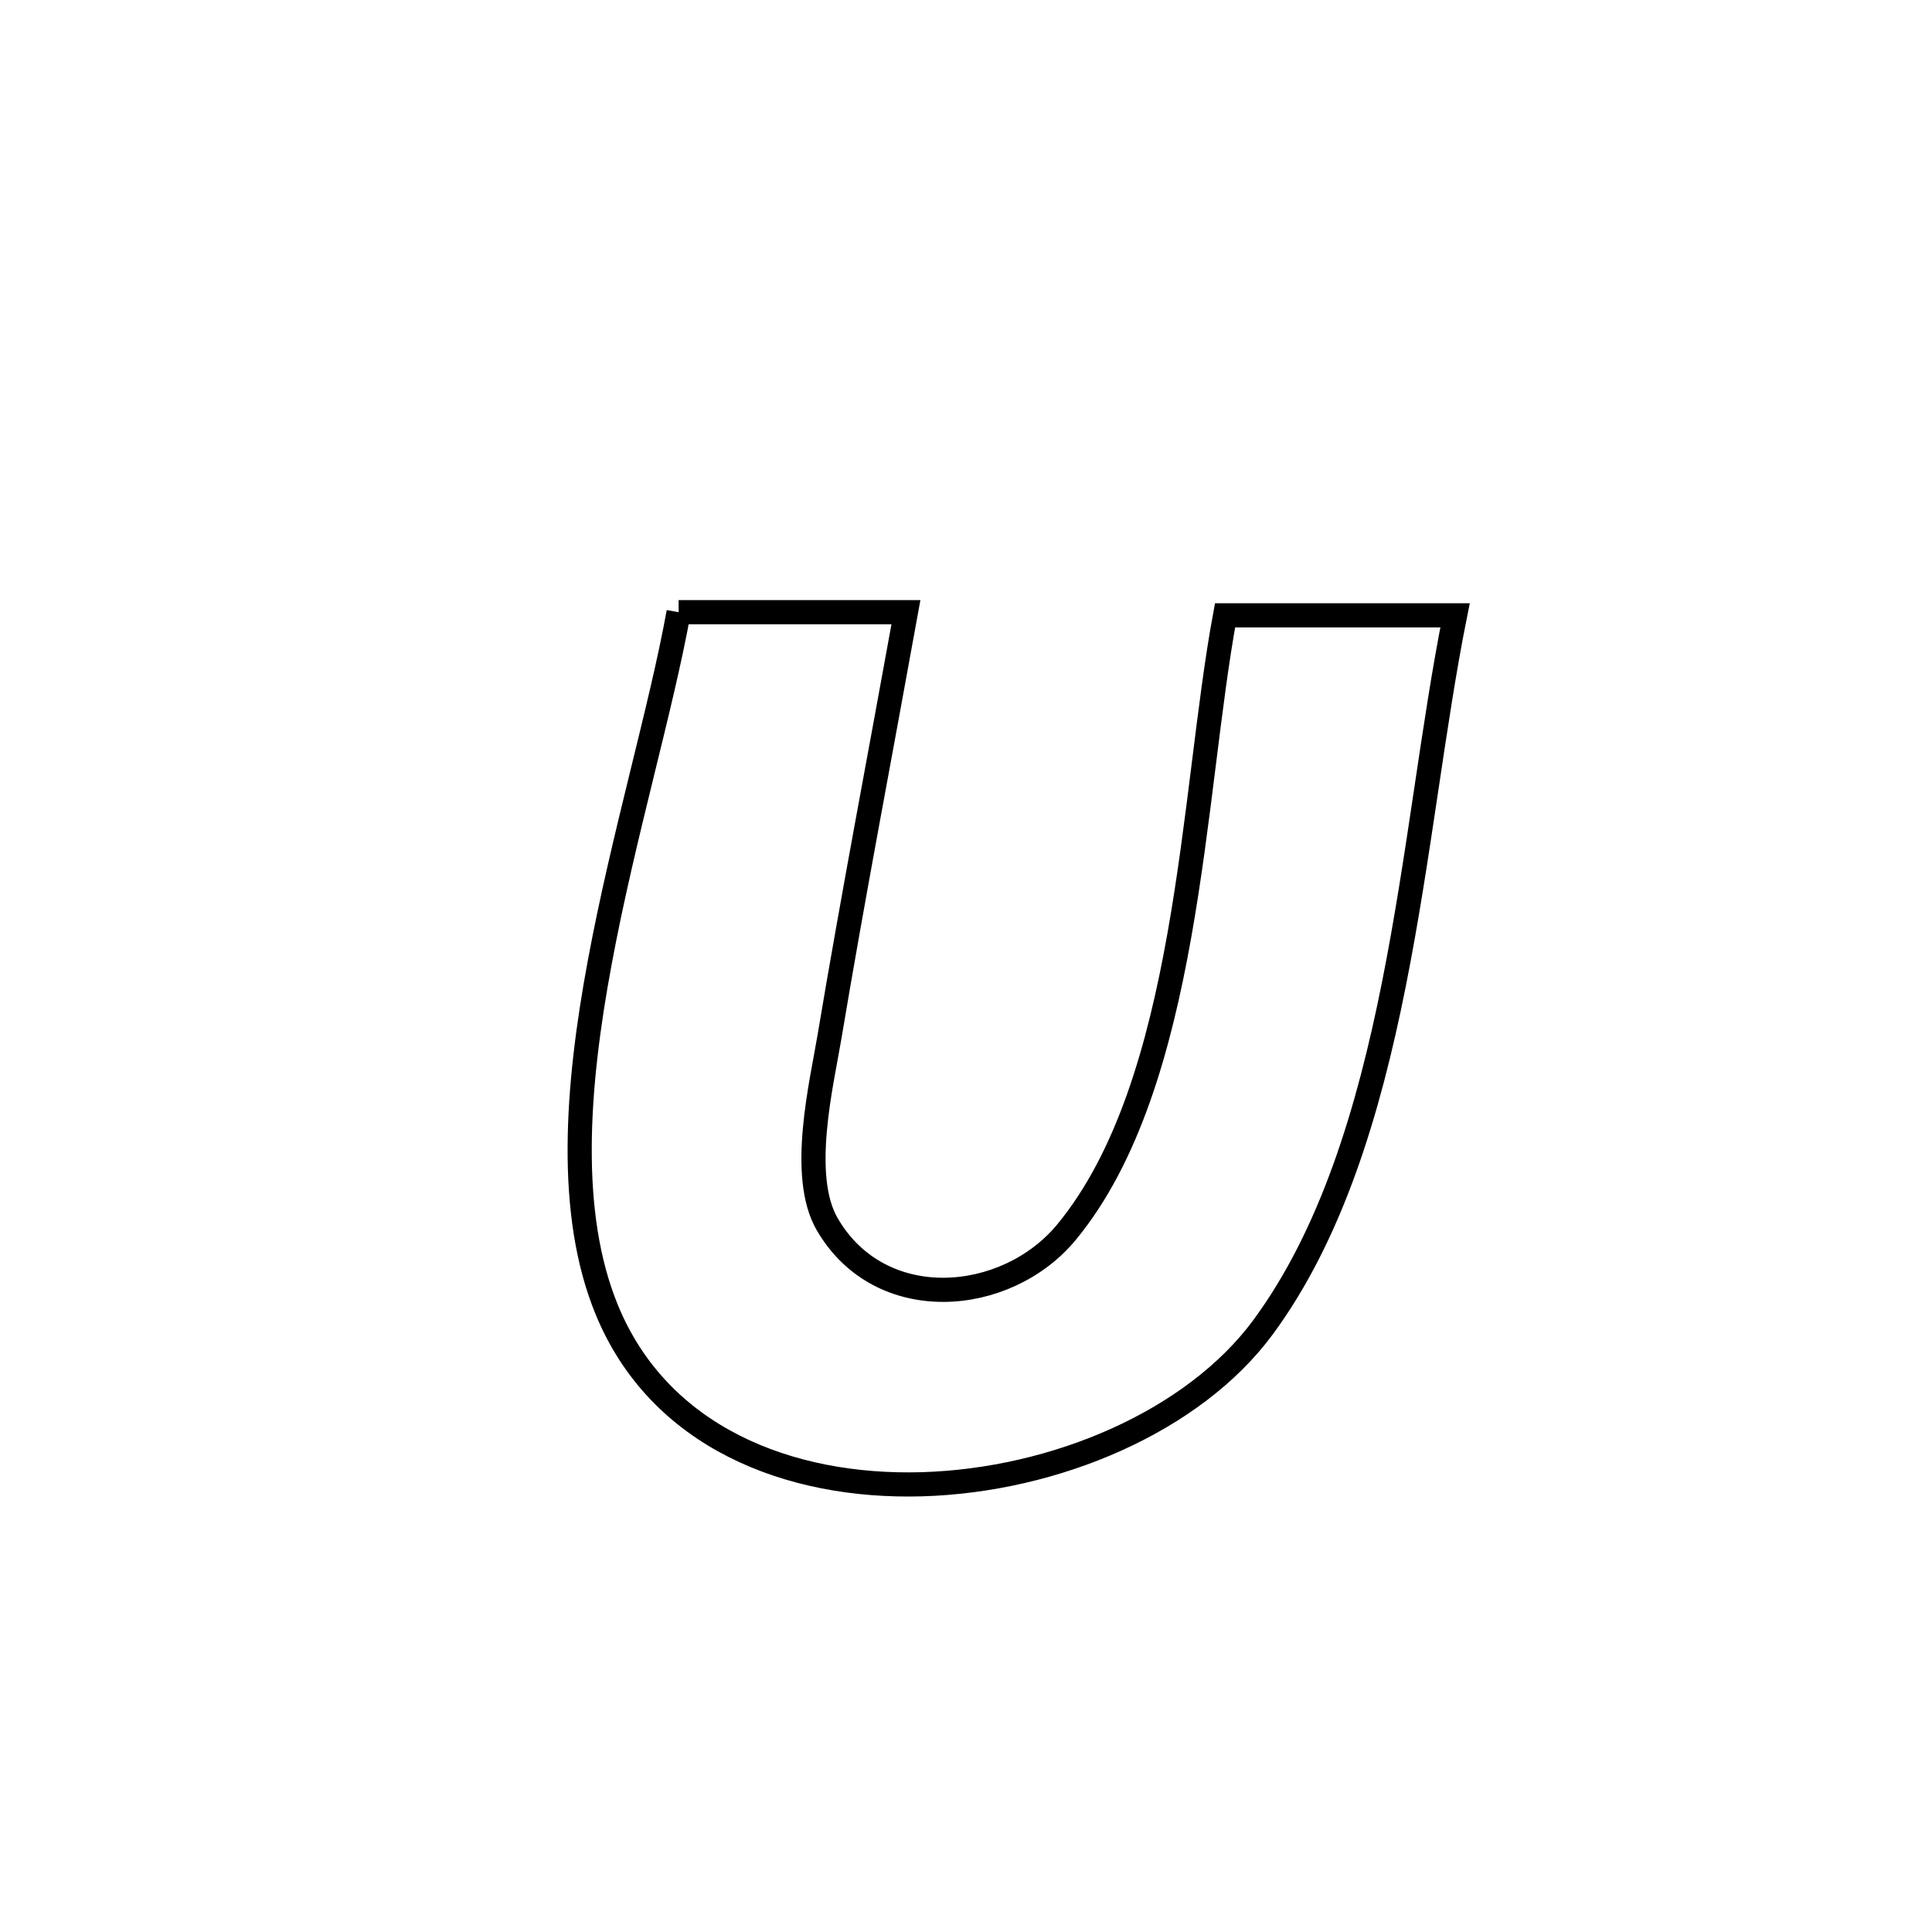 <svg xmlns="http://www.w3.org/2000/svg" viewBox="0.0 0.0 24.0 24.0" height="200px" width="200px"><path fill="none" stroke="black" stroke-width=".3" stroke-opacity="1.0"  filling="0" d="M8.43 7.605 L8.43 7.605 C9.371 7.605 10.313 7.605 11.254 7.605 L11.254 7.605 C10.936 9.365 10.598 11.123 10.303 12.887 C10.207 13.459 9.927 14.605 10.275 15.206 C10.934 16.344 12.499 16.212 13.248 15.307 C14.011 14.382 14.4 13.026 14.65 11.621 C14.9 10.216 15.011 8.762 15.218 7.644 L15.218 7.644 C15.345 7.644 18.002 7.644 18.075 7.644 L18.075 7.644 C17.801 9.009 17.631 10.642 17.316 12.224 C17.001 13.805 16.54 15.334 15.688 16.49 C14.828 17.654 13.114 18.389 11.454 18.438 C9.794 18.486 8.186 17.849 7.538 16.271 C7.046 15.074 7.16 13.512 7.452 11.946 C7.743 10.381 8.212 8.813 8.43 7.605 L8.43 7.605"></path></svg>